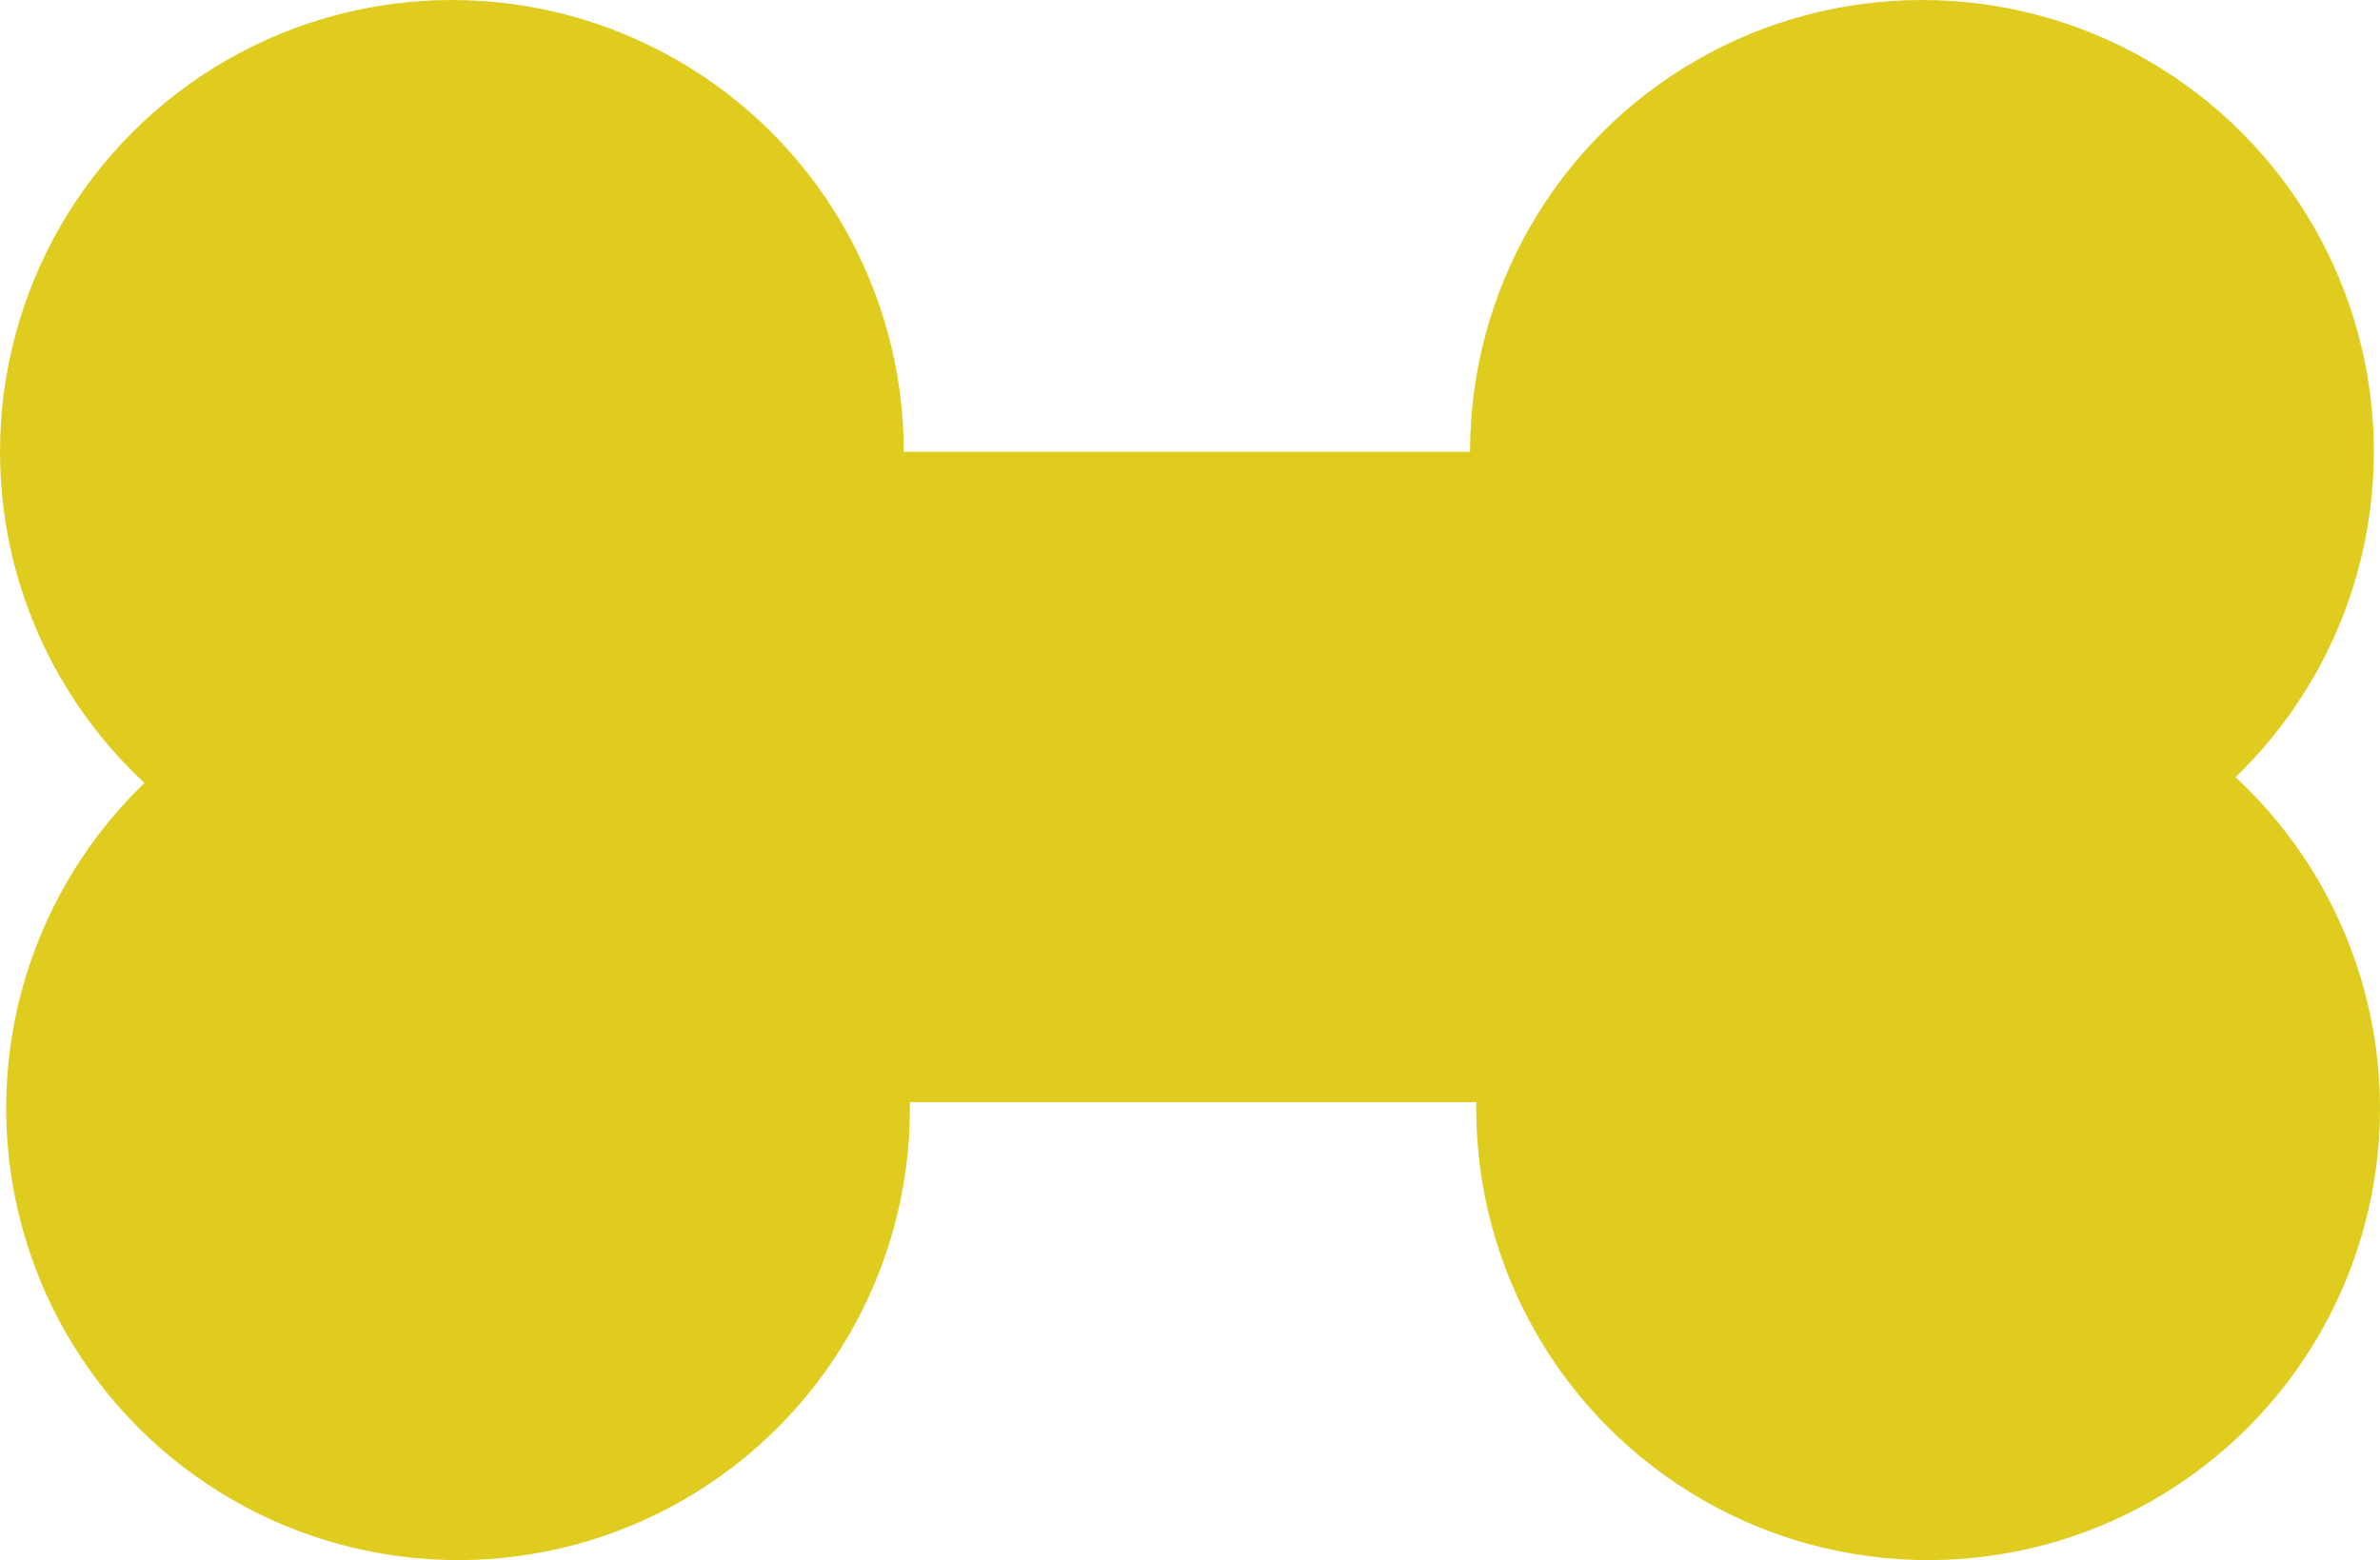 <svg id="Capa_1" data-name="Capa 1" xmlns="http://www.w3.org/2000/svg" viewBox="0 0 34.76 22.79"><defs><style>.cls-1{fill:#e0cc1f;}</style></defs><title>Mesa de trabajo 13</title><circle class="cls-1" cx="6.6" cy="6.6" r="6.6"/><circle class="cls-1" cx="6.69" cy="16.19" r="6.6"/><circle class="cls-1" cx="28.07" cy="6.6" r="6.6"/><circle class="cls-1" cx="28.16" cy="16.19" r="6.6"/><rect class="cls-1" x="6.6" y="6.6" width="17.25" height="9.5"/></svg>